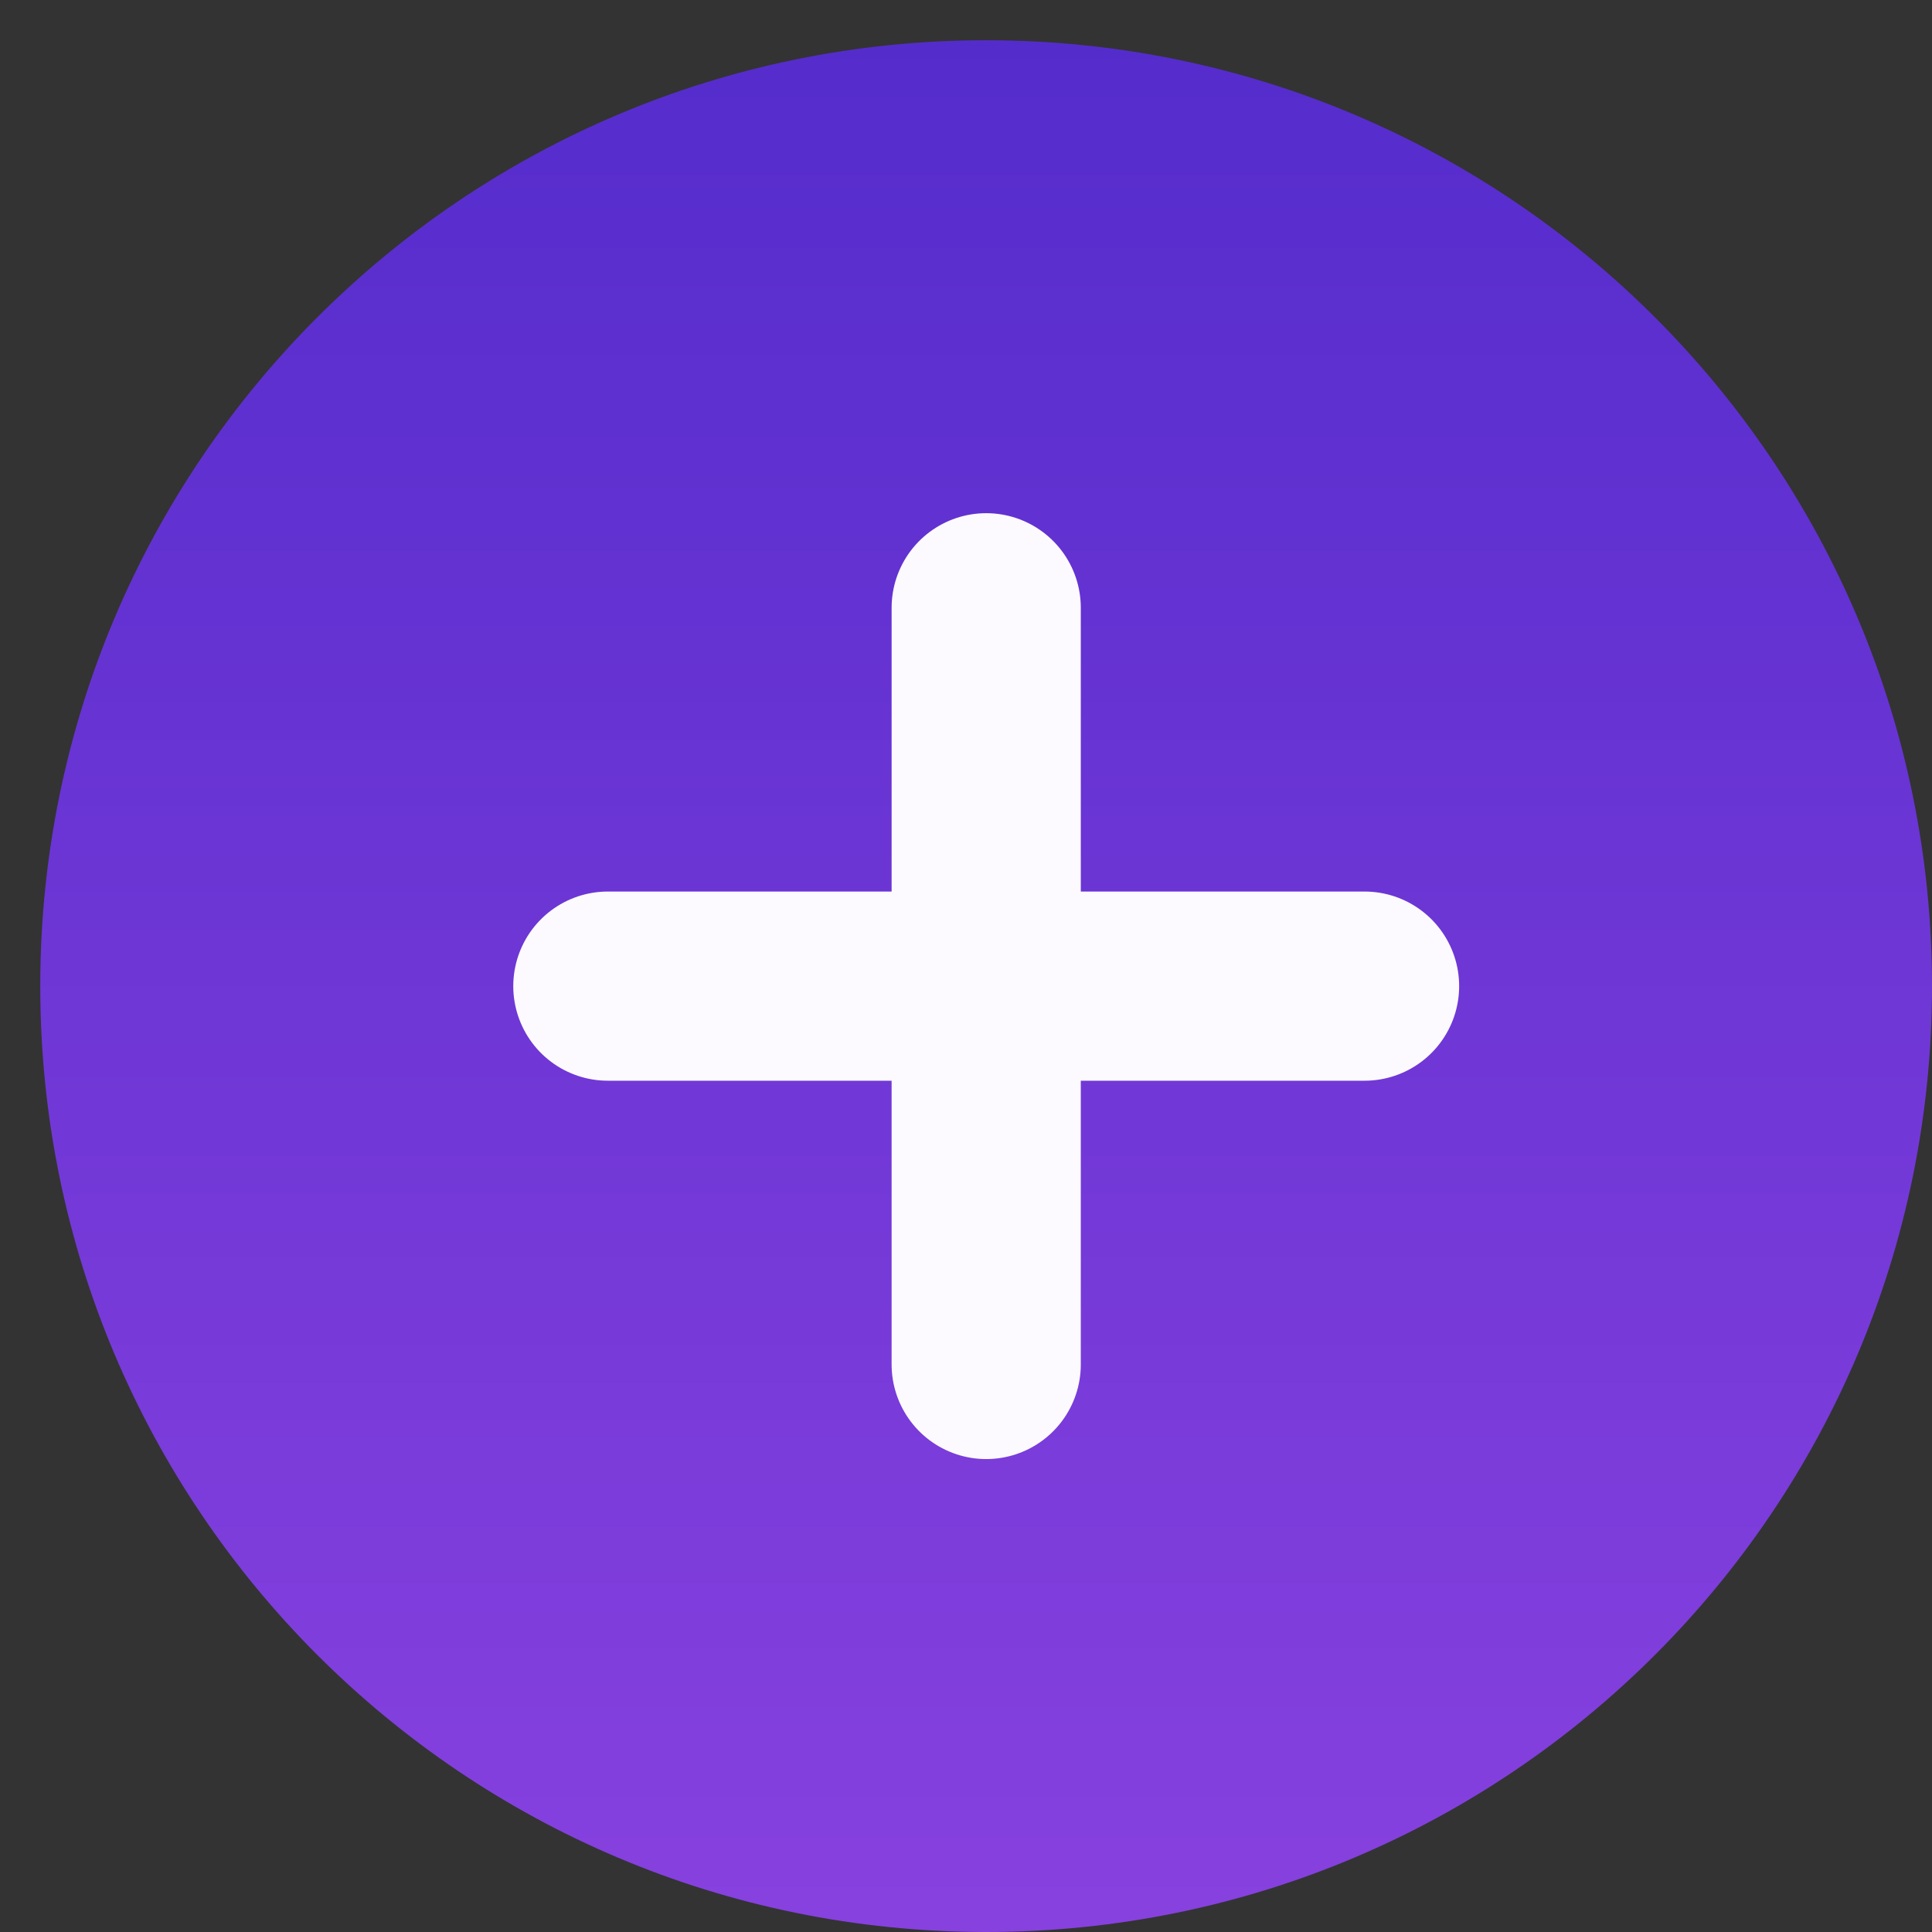 <svg width="24" height="24" viewBox="0 0 24 24" fill="none" xmlns="http://www.w3.org/2000/svg">
<rect x="0" y="0" width="24" height="24" fill="#333333" stroke="none"/>
<path d="M12.25 24C18.739 24 24 18.739 24 12.25C24 5.761 18.739 0.5 12.25 0.5C5.761 0.5 0.5 5.761 0.5 12.25C0.5 18.739 5.761 24 12.25 24Z" fill="url(#paint0_linear_423_401)"/>
<path d="M12.251 7.55V12.25M12.251 12.25V16.95M12.251 12.25H16.951M12.251 12.25H7.551" stroke="#FDFAFF" stroke-width="2.35" stroke-linecap="round"/>
<defs>
<linearGradient id="paint0_linear_423_401" x1="12.25" y1="0.5" x2="12.25" y2="24" gradientUnits="userSpaceOnUse">
<stop stop-color="#552CCC"/>
<stop offset="1" stop-color="#8741DF"/>
</linearGradient>
</defs>
</svg>
